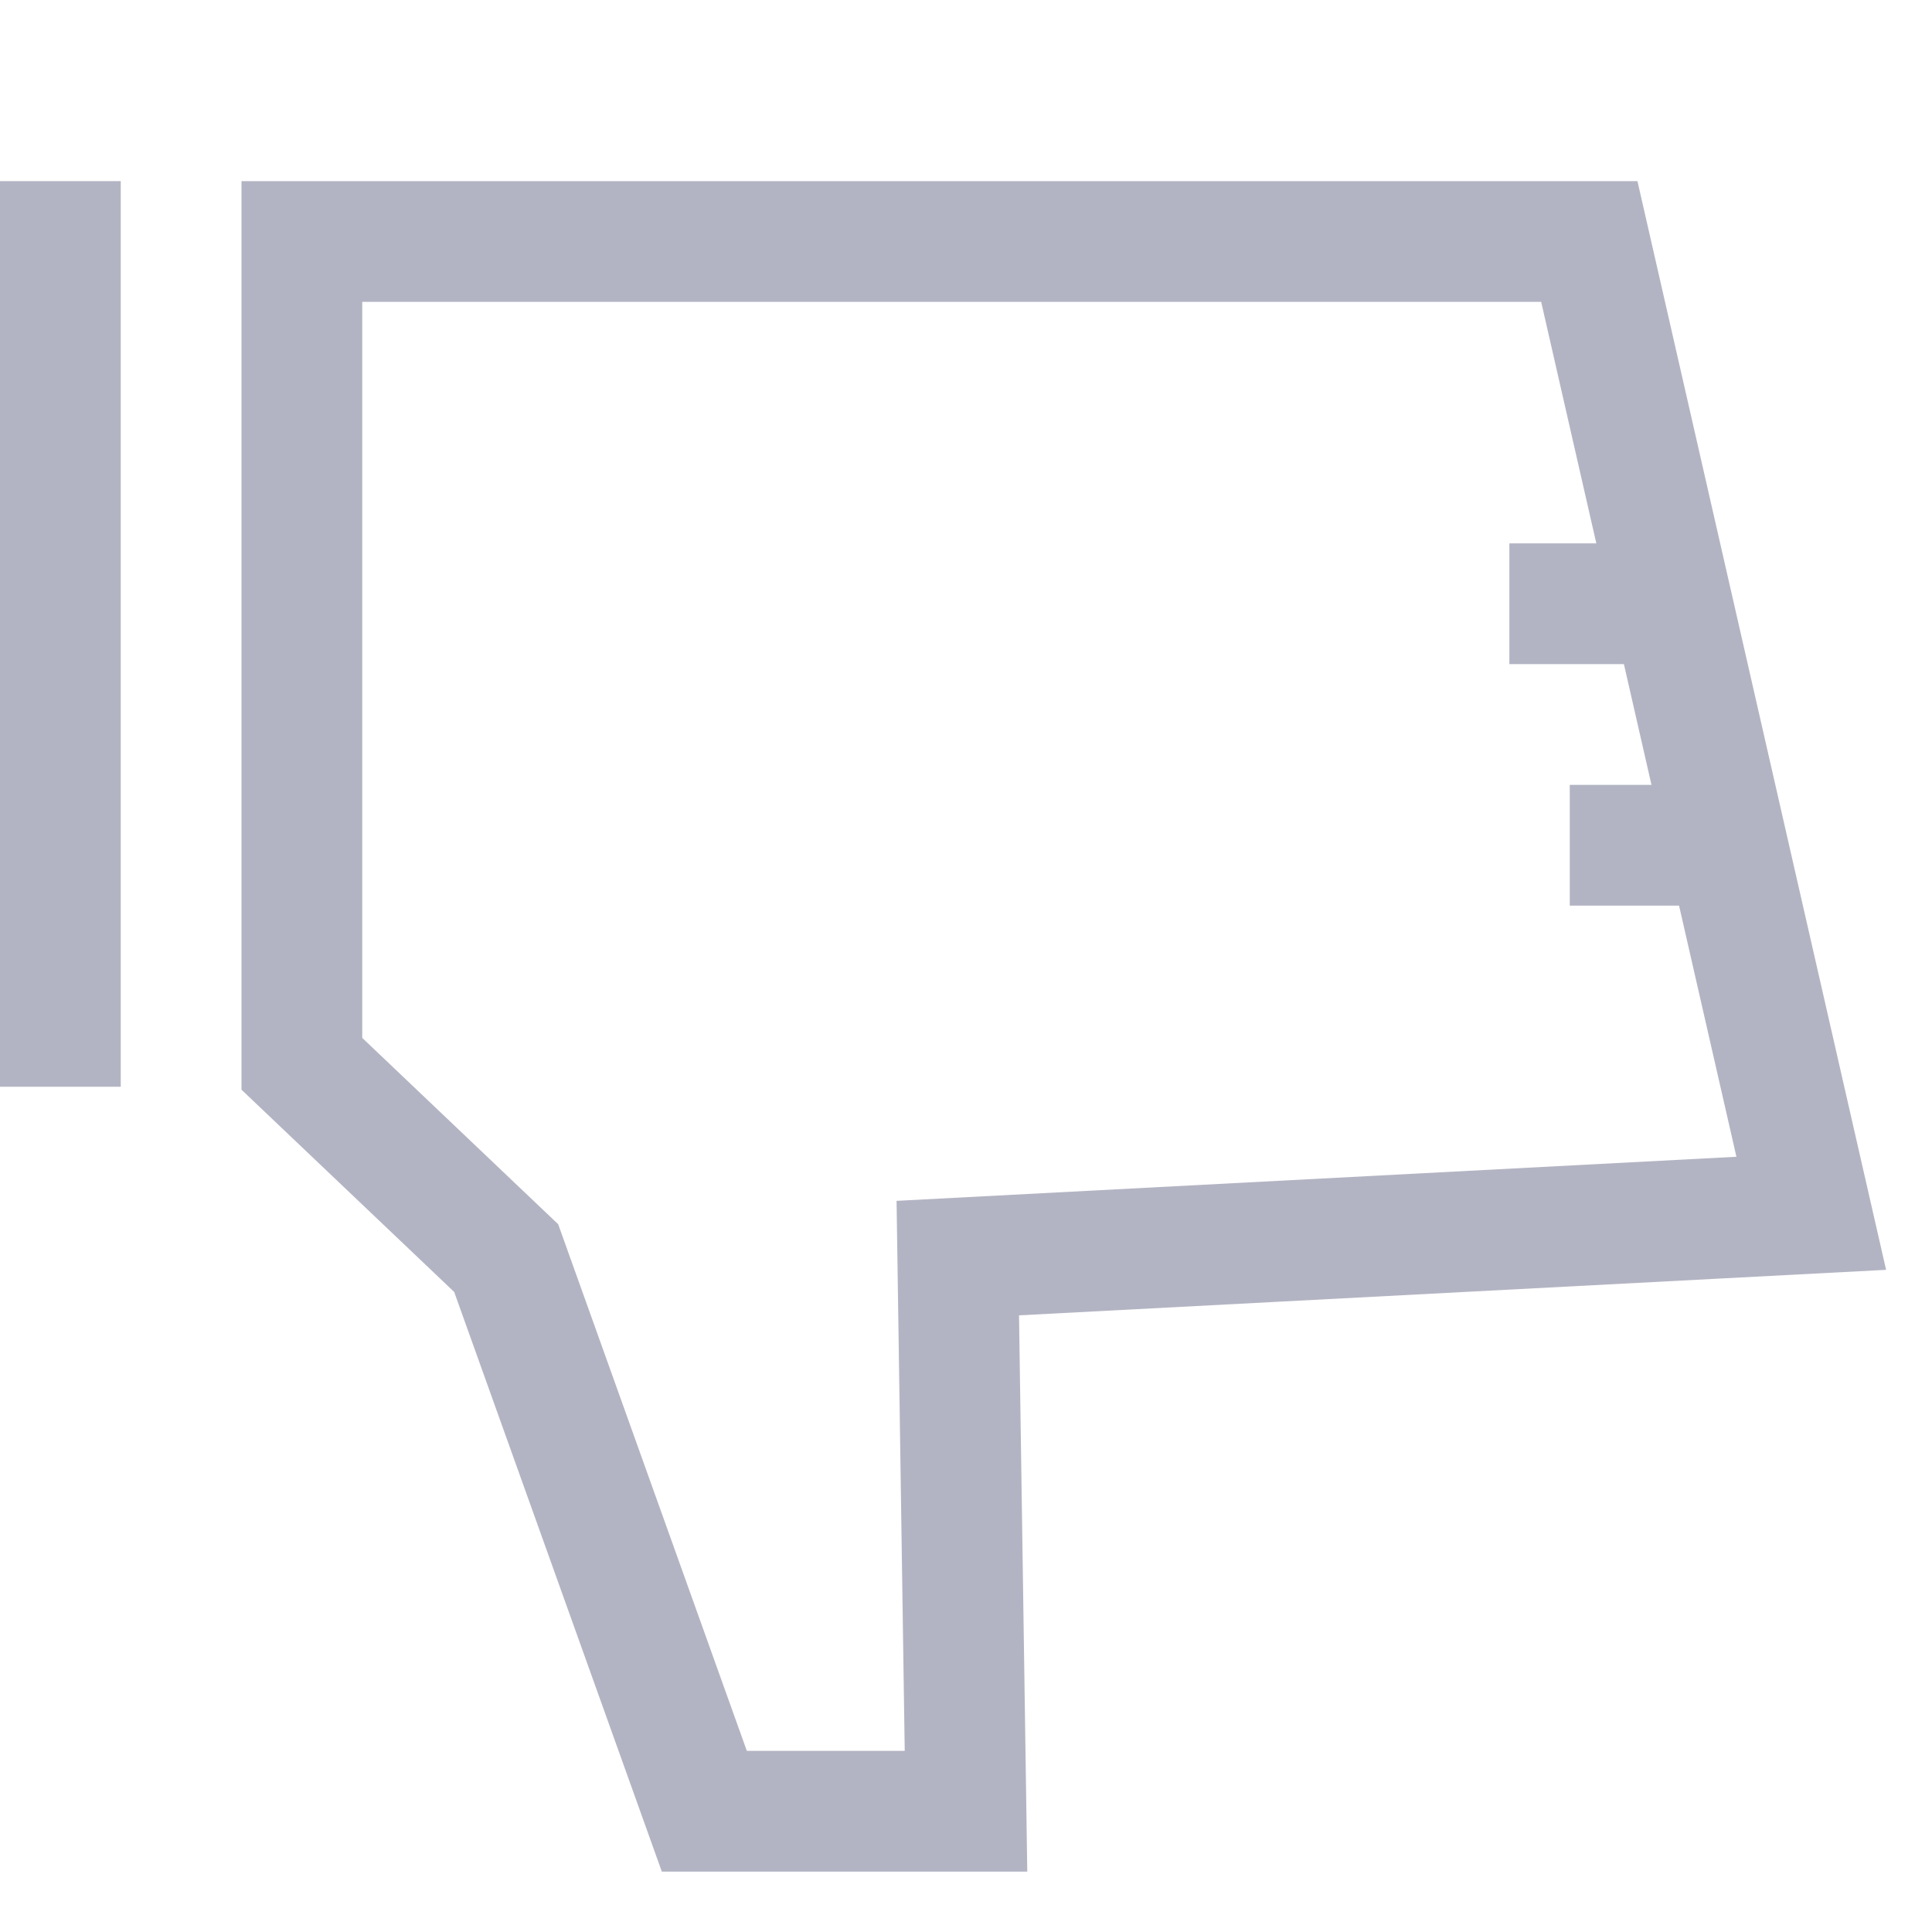 <svg width="16" height="16" viewBox="0 0 16 16" fill="none" xmlns="http://www.w3.org/2000/svg">
<path d="M2.5 8.81V2H13.162L15 10.048L7.932 10.419L8 15H5.833L4.192 10.419L2.5 8.81Z" stroke="#B3B4C3"/>
<path d="M13.667 5H12.5M14 7H13" stroke="#B3B4C3"/>
<path d="M0.5 1.5V9" stroke="#B3B4C3"/>
</svg>
